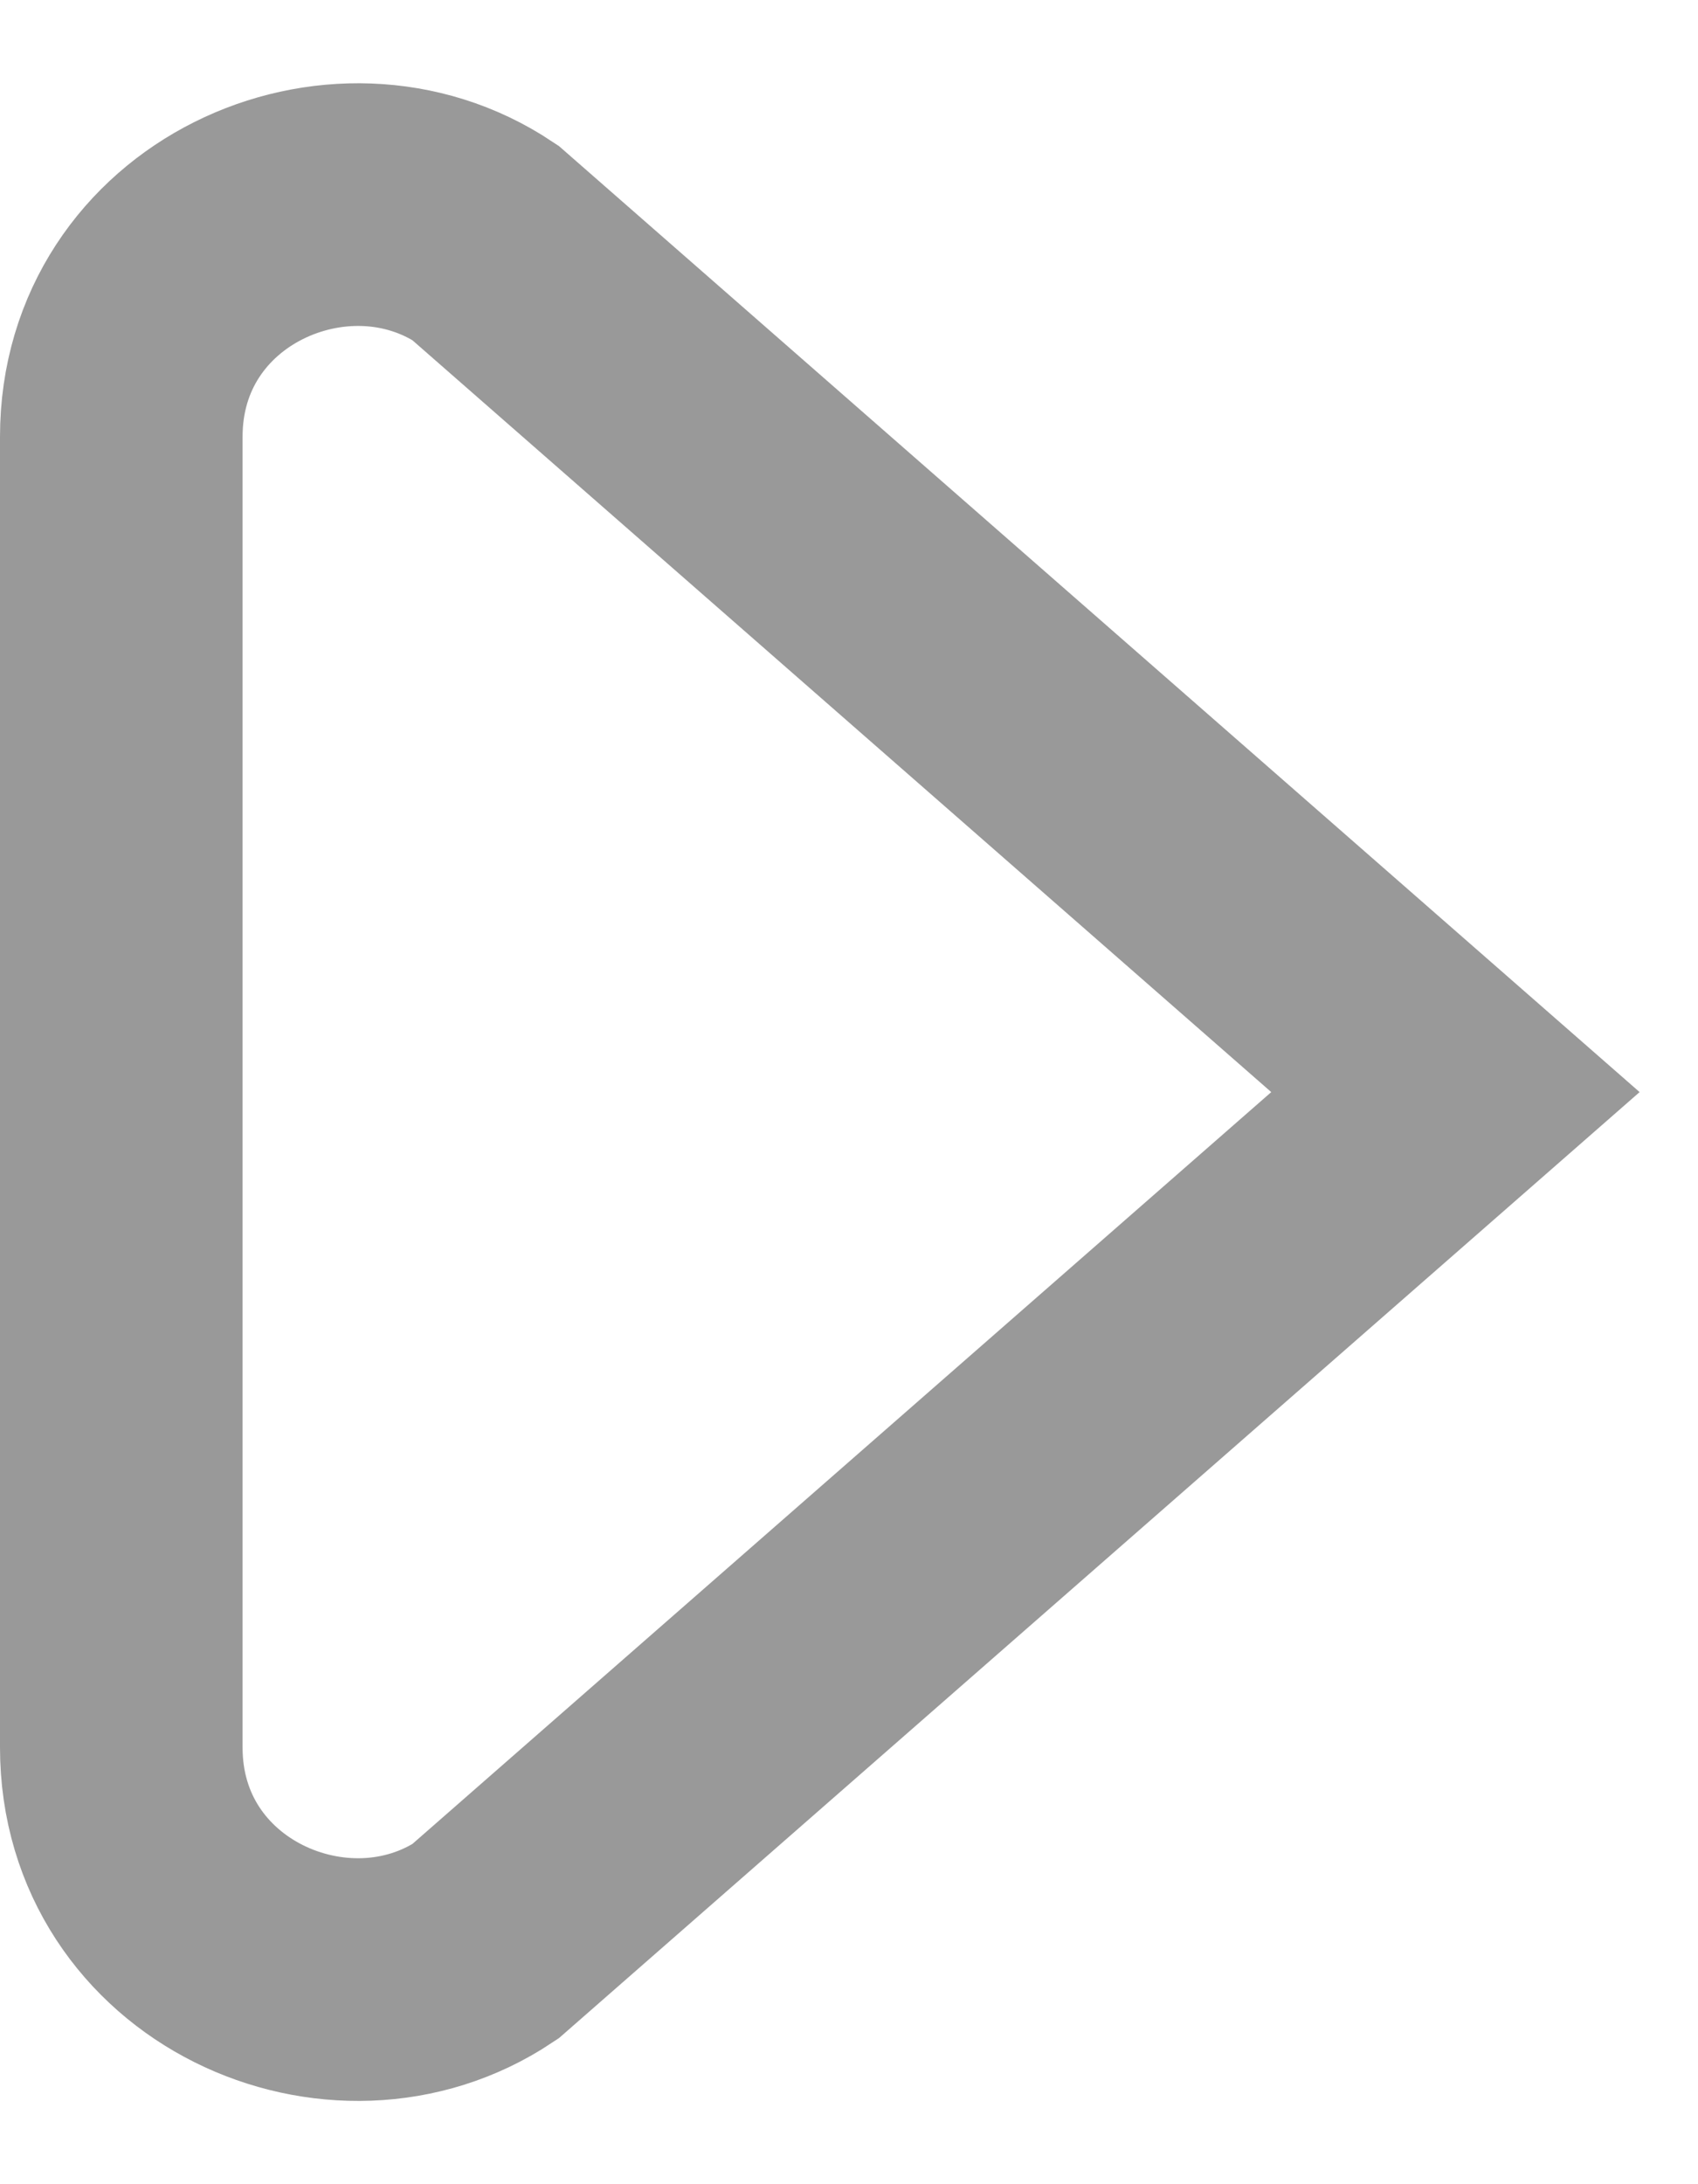 <svg xmlns="http://www.w3.org/2000/svg" viewBox="0 0 7 9" enable-background="new 0 0 7 9"><path d="m.5 7.2v-5.4c0-.8.9-1.2 1.5-.8l4 3.5-4 3.5c-.6.4-1.5 0-1.5-.8z" fill="none" stroke="#999" stroke-miterlimit="10"/></svg>